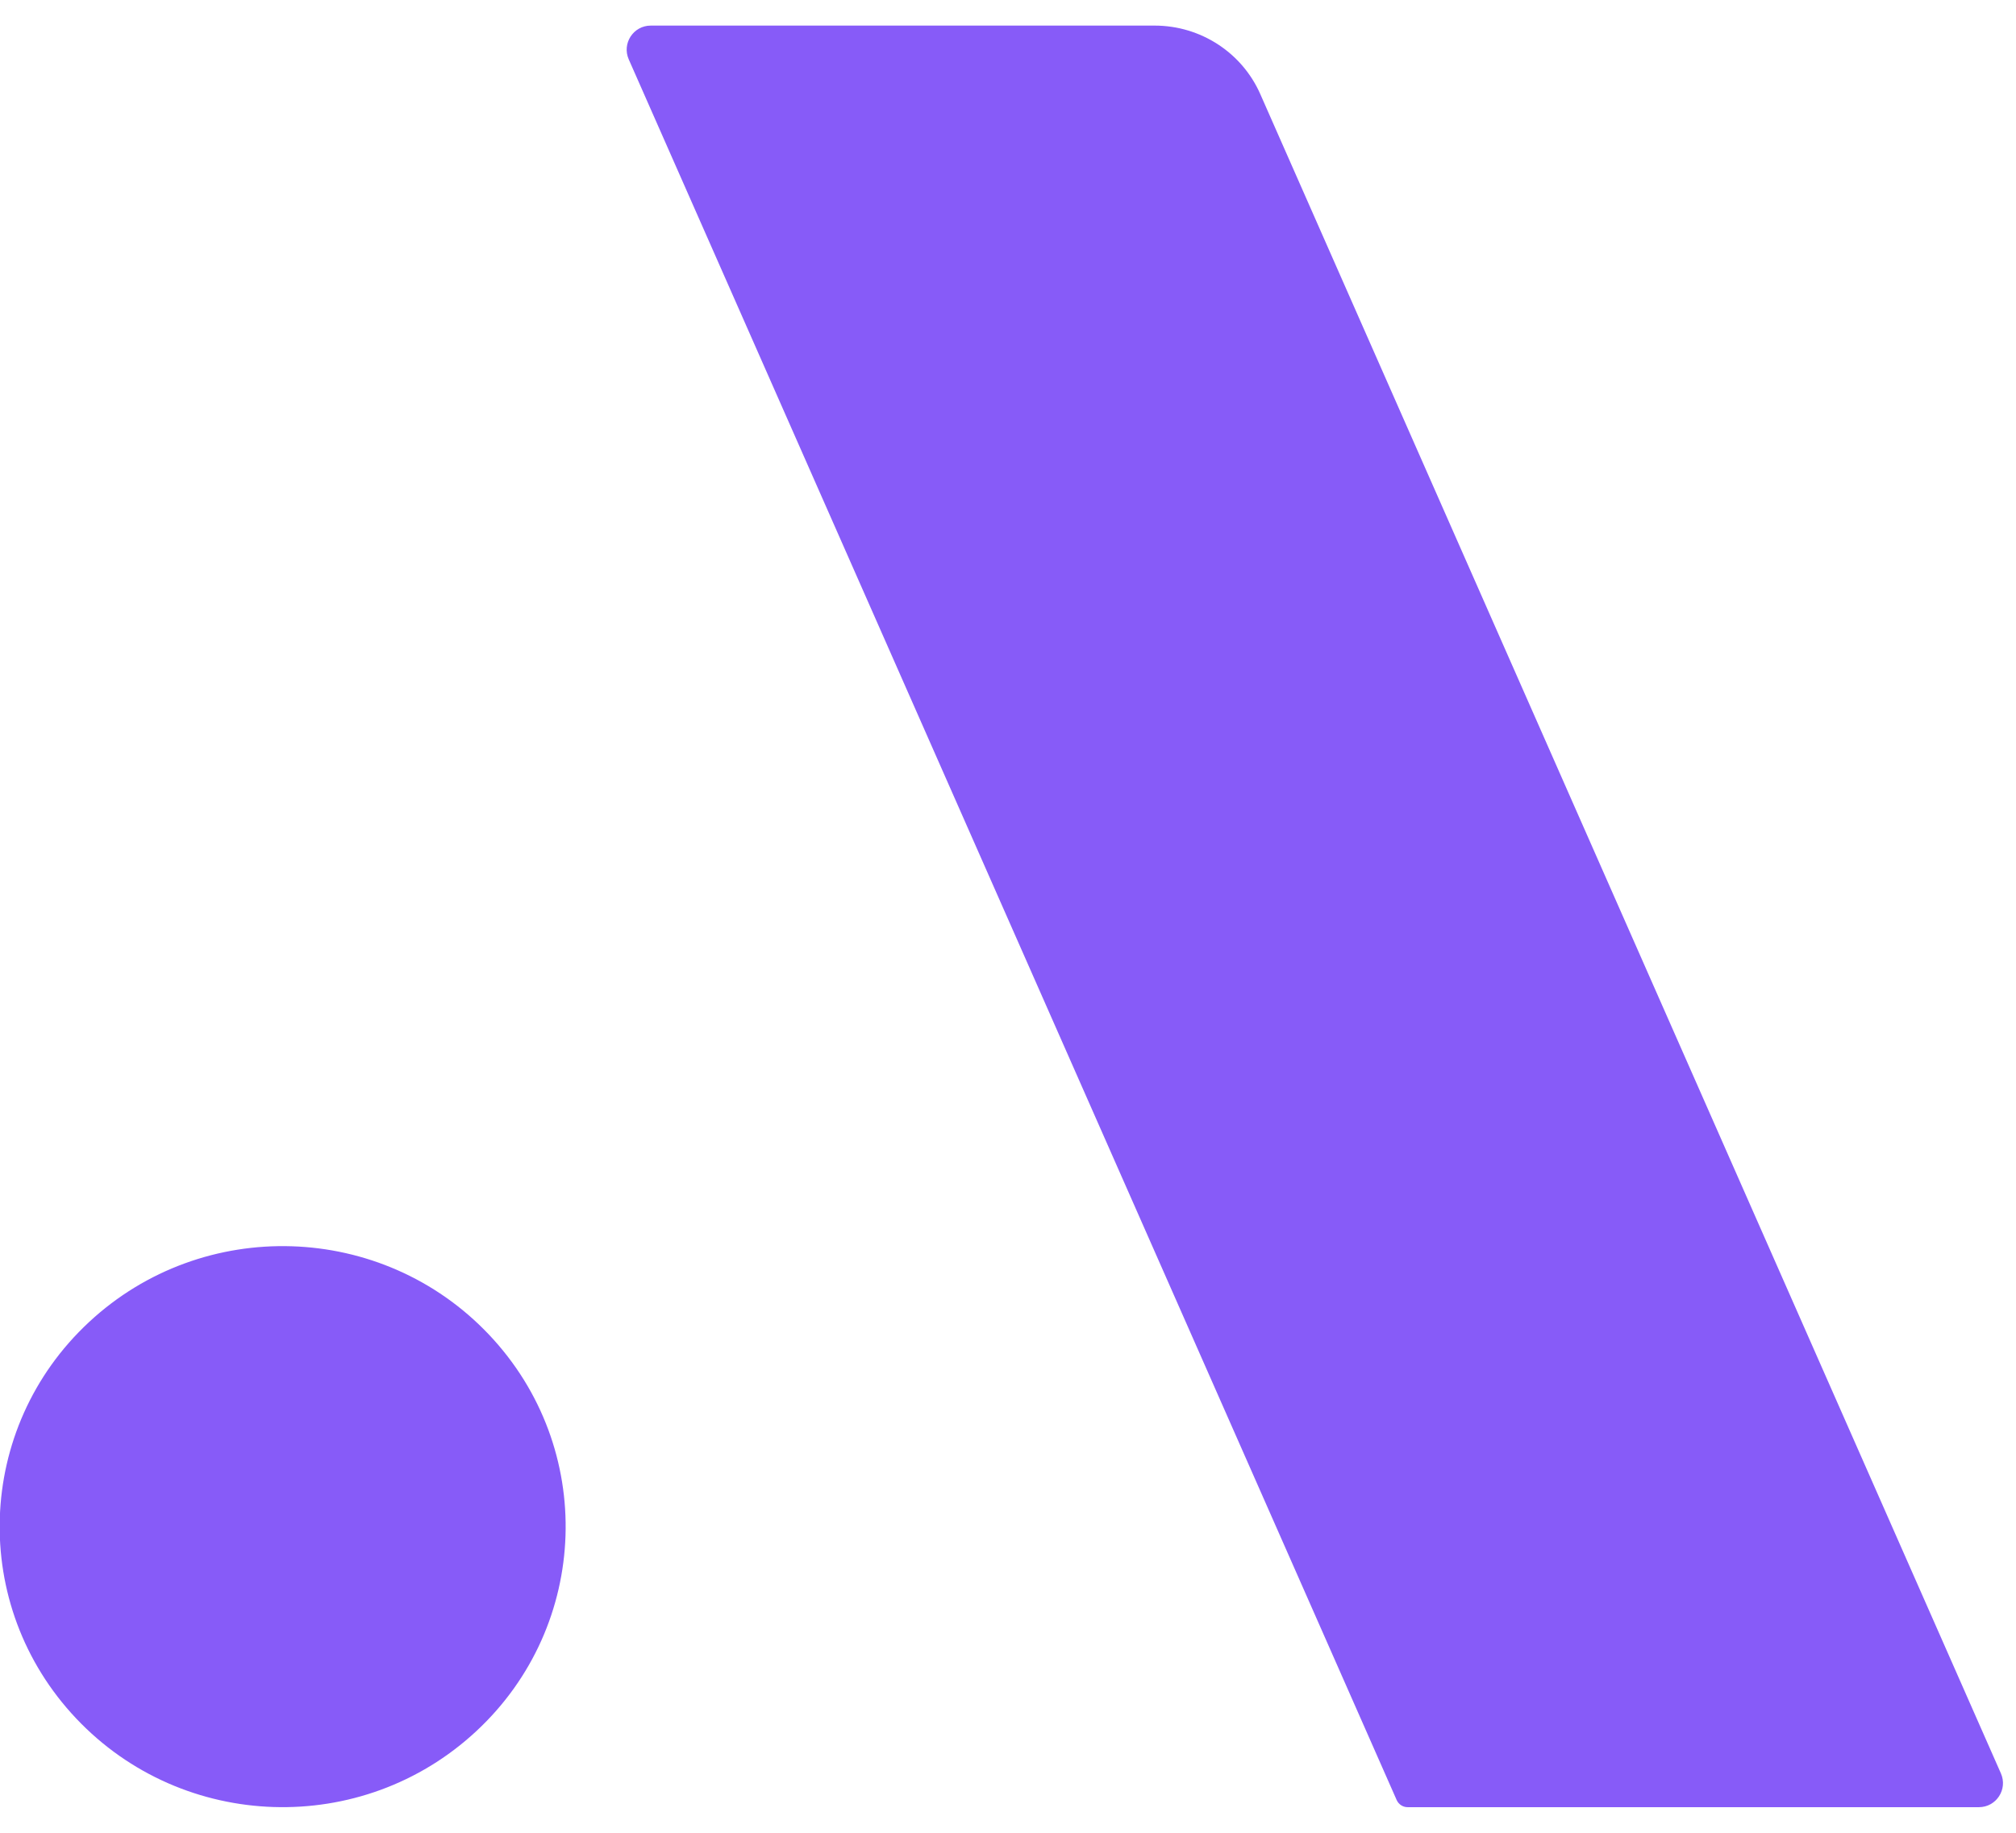 <svg width="33" height="30" viewBox="0 0 33 30" fill="none" xmlns="http://www.w3.org/2000/svg">
<g clip-path="url(#clip0_1_2439)">
<path d="M7.795 28.338C9.662 26.604 9.756 23.698 8.006 21.848C6.256 19.998 3.324 19.905 1.458 21.64C-0.408 23.374 -0.502 26.28 1.248 28.13C2.998 29.98 5.929 30.073 7.795 28.338Z" fill="#875BF8"/>
<path d="M18.901 0.419H10.652C10.368 0.419 10.177 0.711 10.292 0.972L22.862 29.464C22.894 29.535 22.964 29.581 23.042 29.581H32.392C32.677 29.581 32.868 29.289 32.753 29.028L20.63 1.541C20.33 0.859 19.65 0.419 18.901 0.419Z" fill="#875BF8"/>
</g>
<defs>
<clipPath id="clip0_1_2439">
<rect width="33" height="29.163" fill="white" transform="translate(0 0.419)"/>
</clipPath>
</defs>
</svg>
